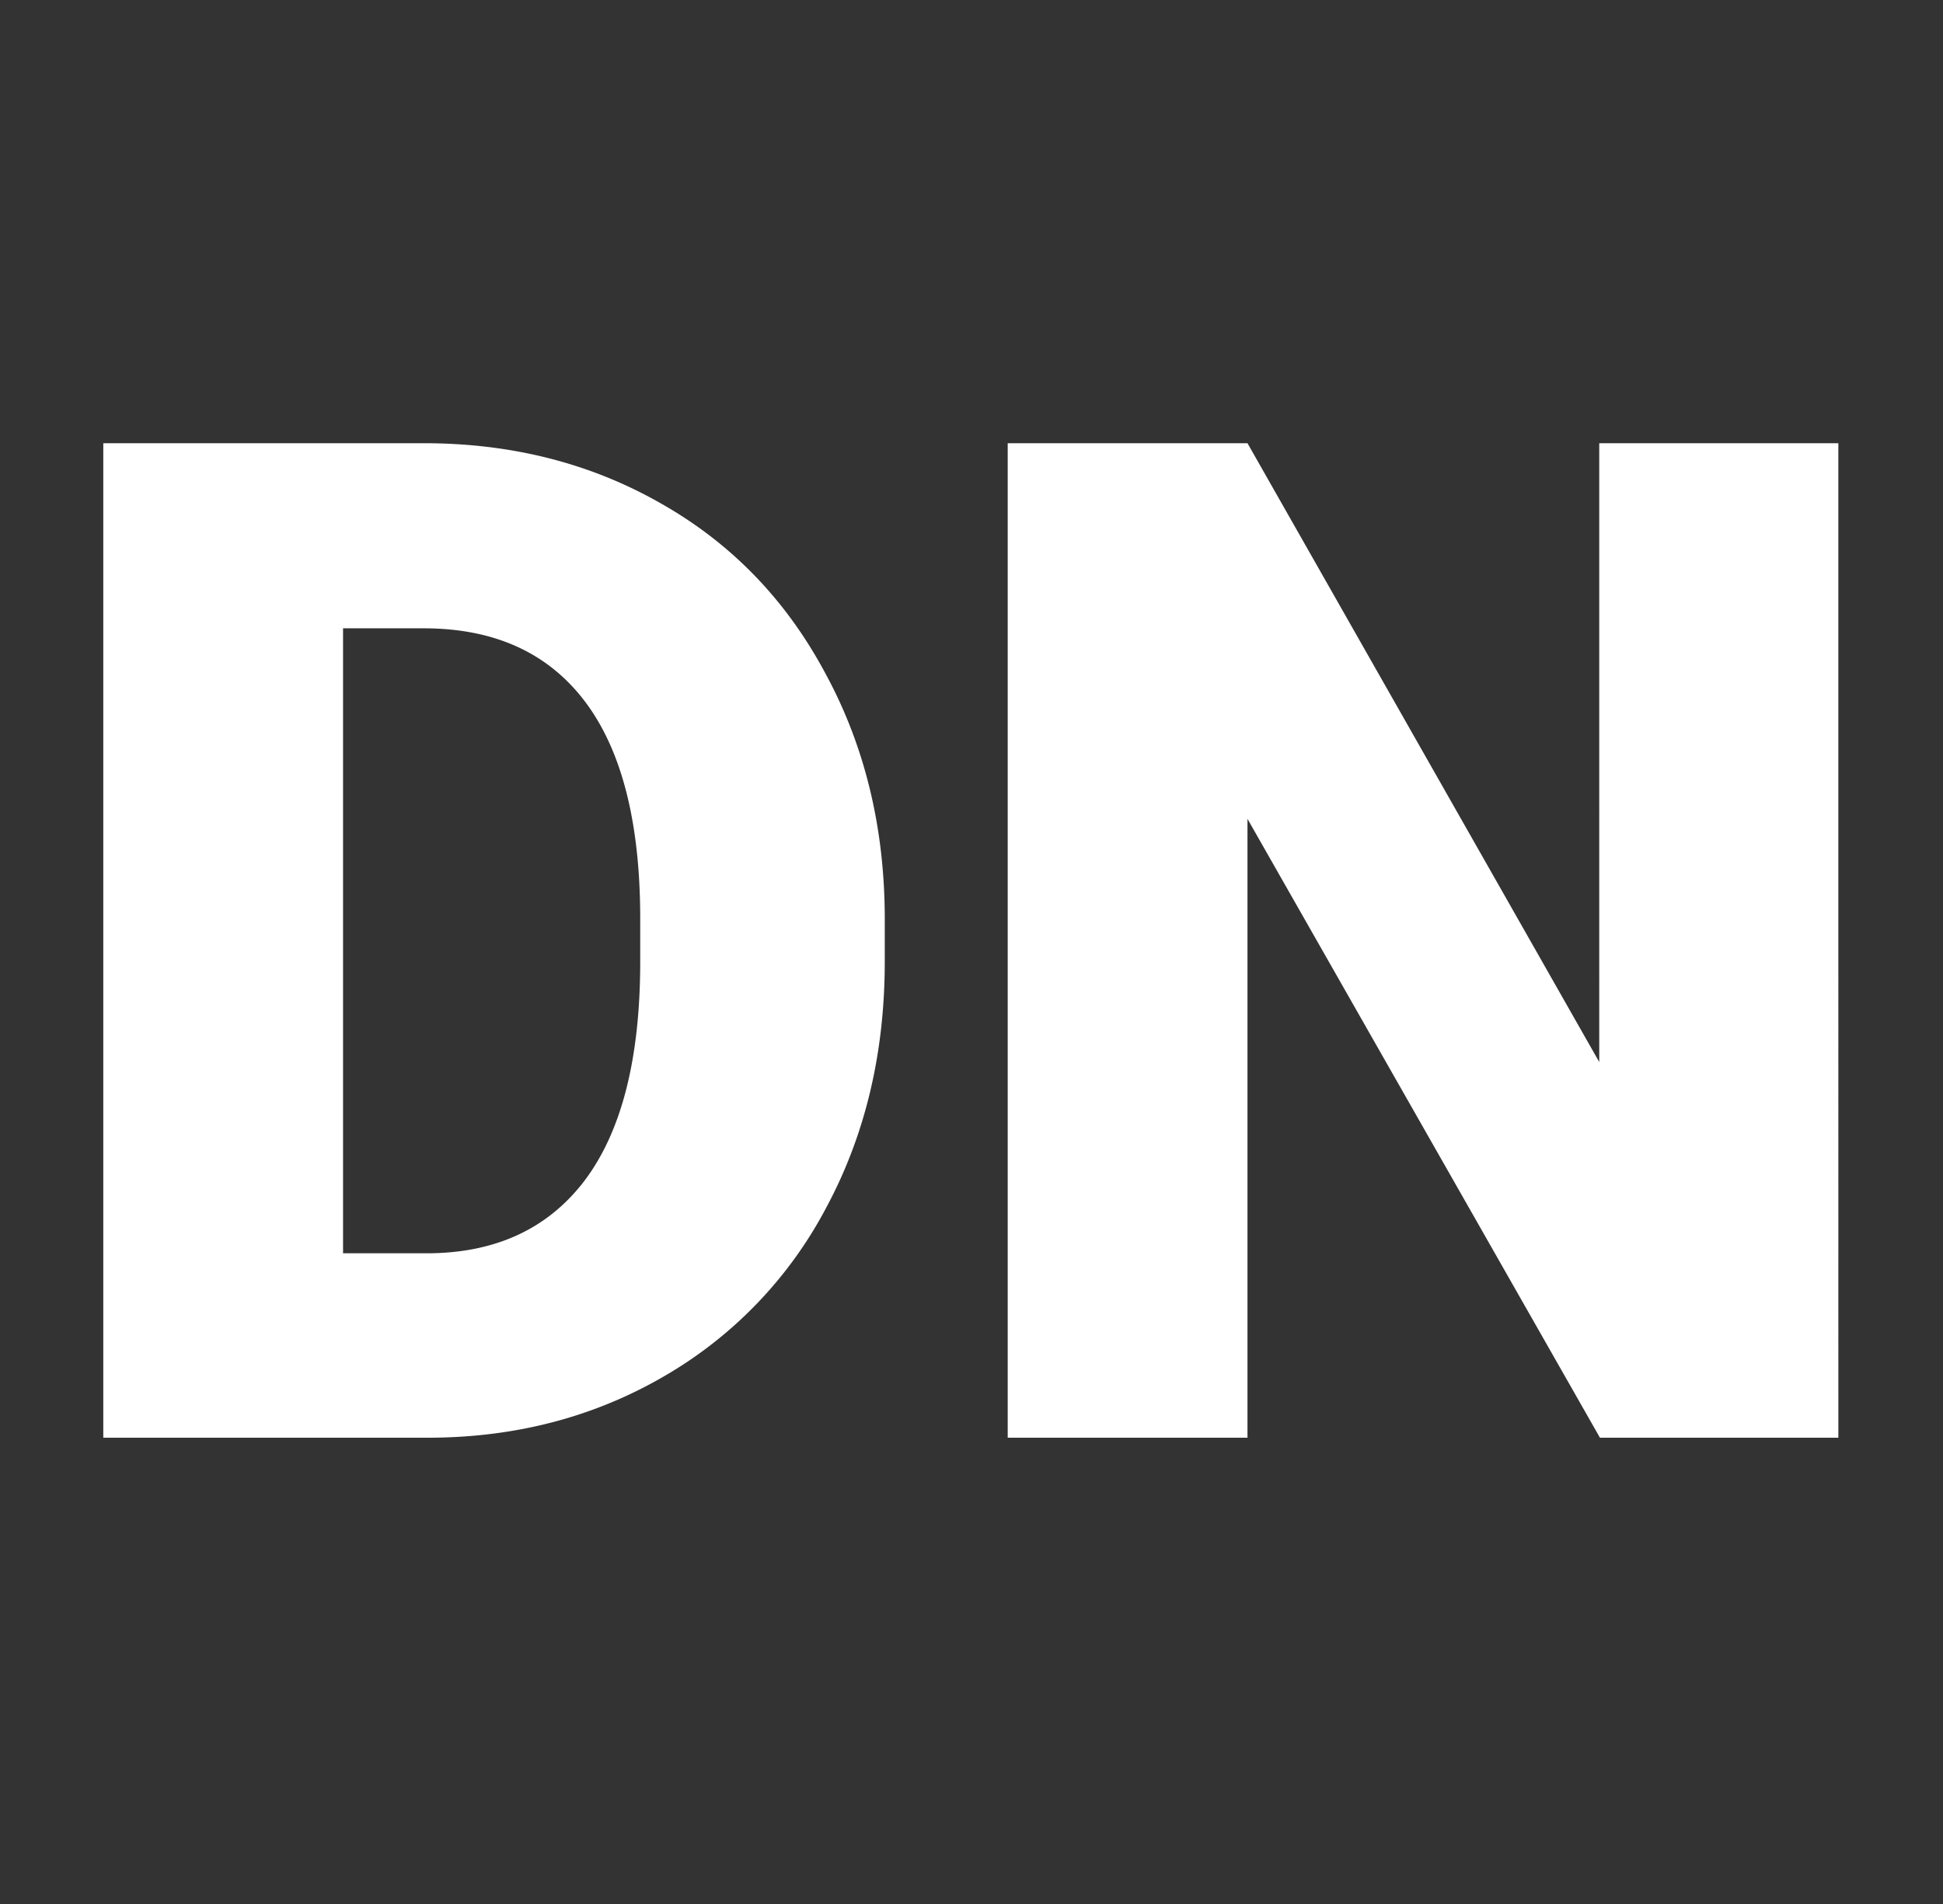 <svg width="50" height="49" viewBox="0 0 50 49" fill="none" xmlns="http://www.w3.org/2000/svg"><rect x="0" y="0" width="50" height="49" fill="#333333" stroke="none"/><path d="M2.658 37V11.406h8.244c2.262 0 4.295.516 6.1 1.547 1.805 1.02 3.21 2.467 4.219 4.342 1.02 1.863 1.535 3.955 1.547 6.275v1.178c0 2.344-.498 4.447-1.495 6.31a10.854 10.854 0 01-4.183 4.36c-1.793 1.043-3.797 1.57-6.012 1.582h-8.42zm6.17-20.83v16.084h2.145c1.77 0 3.129-.627 4.078-1.881.949-1.266 1.424-3.14 1.424-5.625v-1.107c0-2.473-.475-4.336-1.424-5.59-.95-1.254-2.332-1.881-4.149-1.881H8.828zM47.307 37h-6.135l-9.07-15.926V37h-6.17V11.406h6.17l9.052 15.926V11.406h6.153V37z" fill="#fff"/></svg>